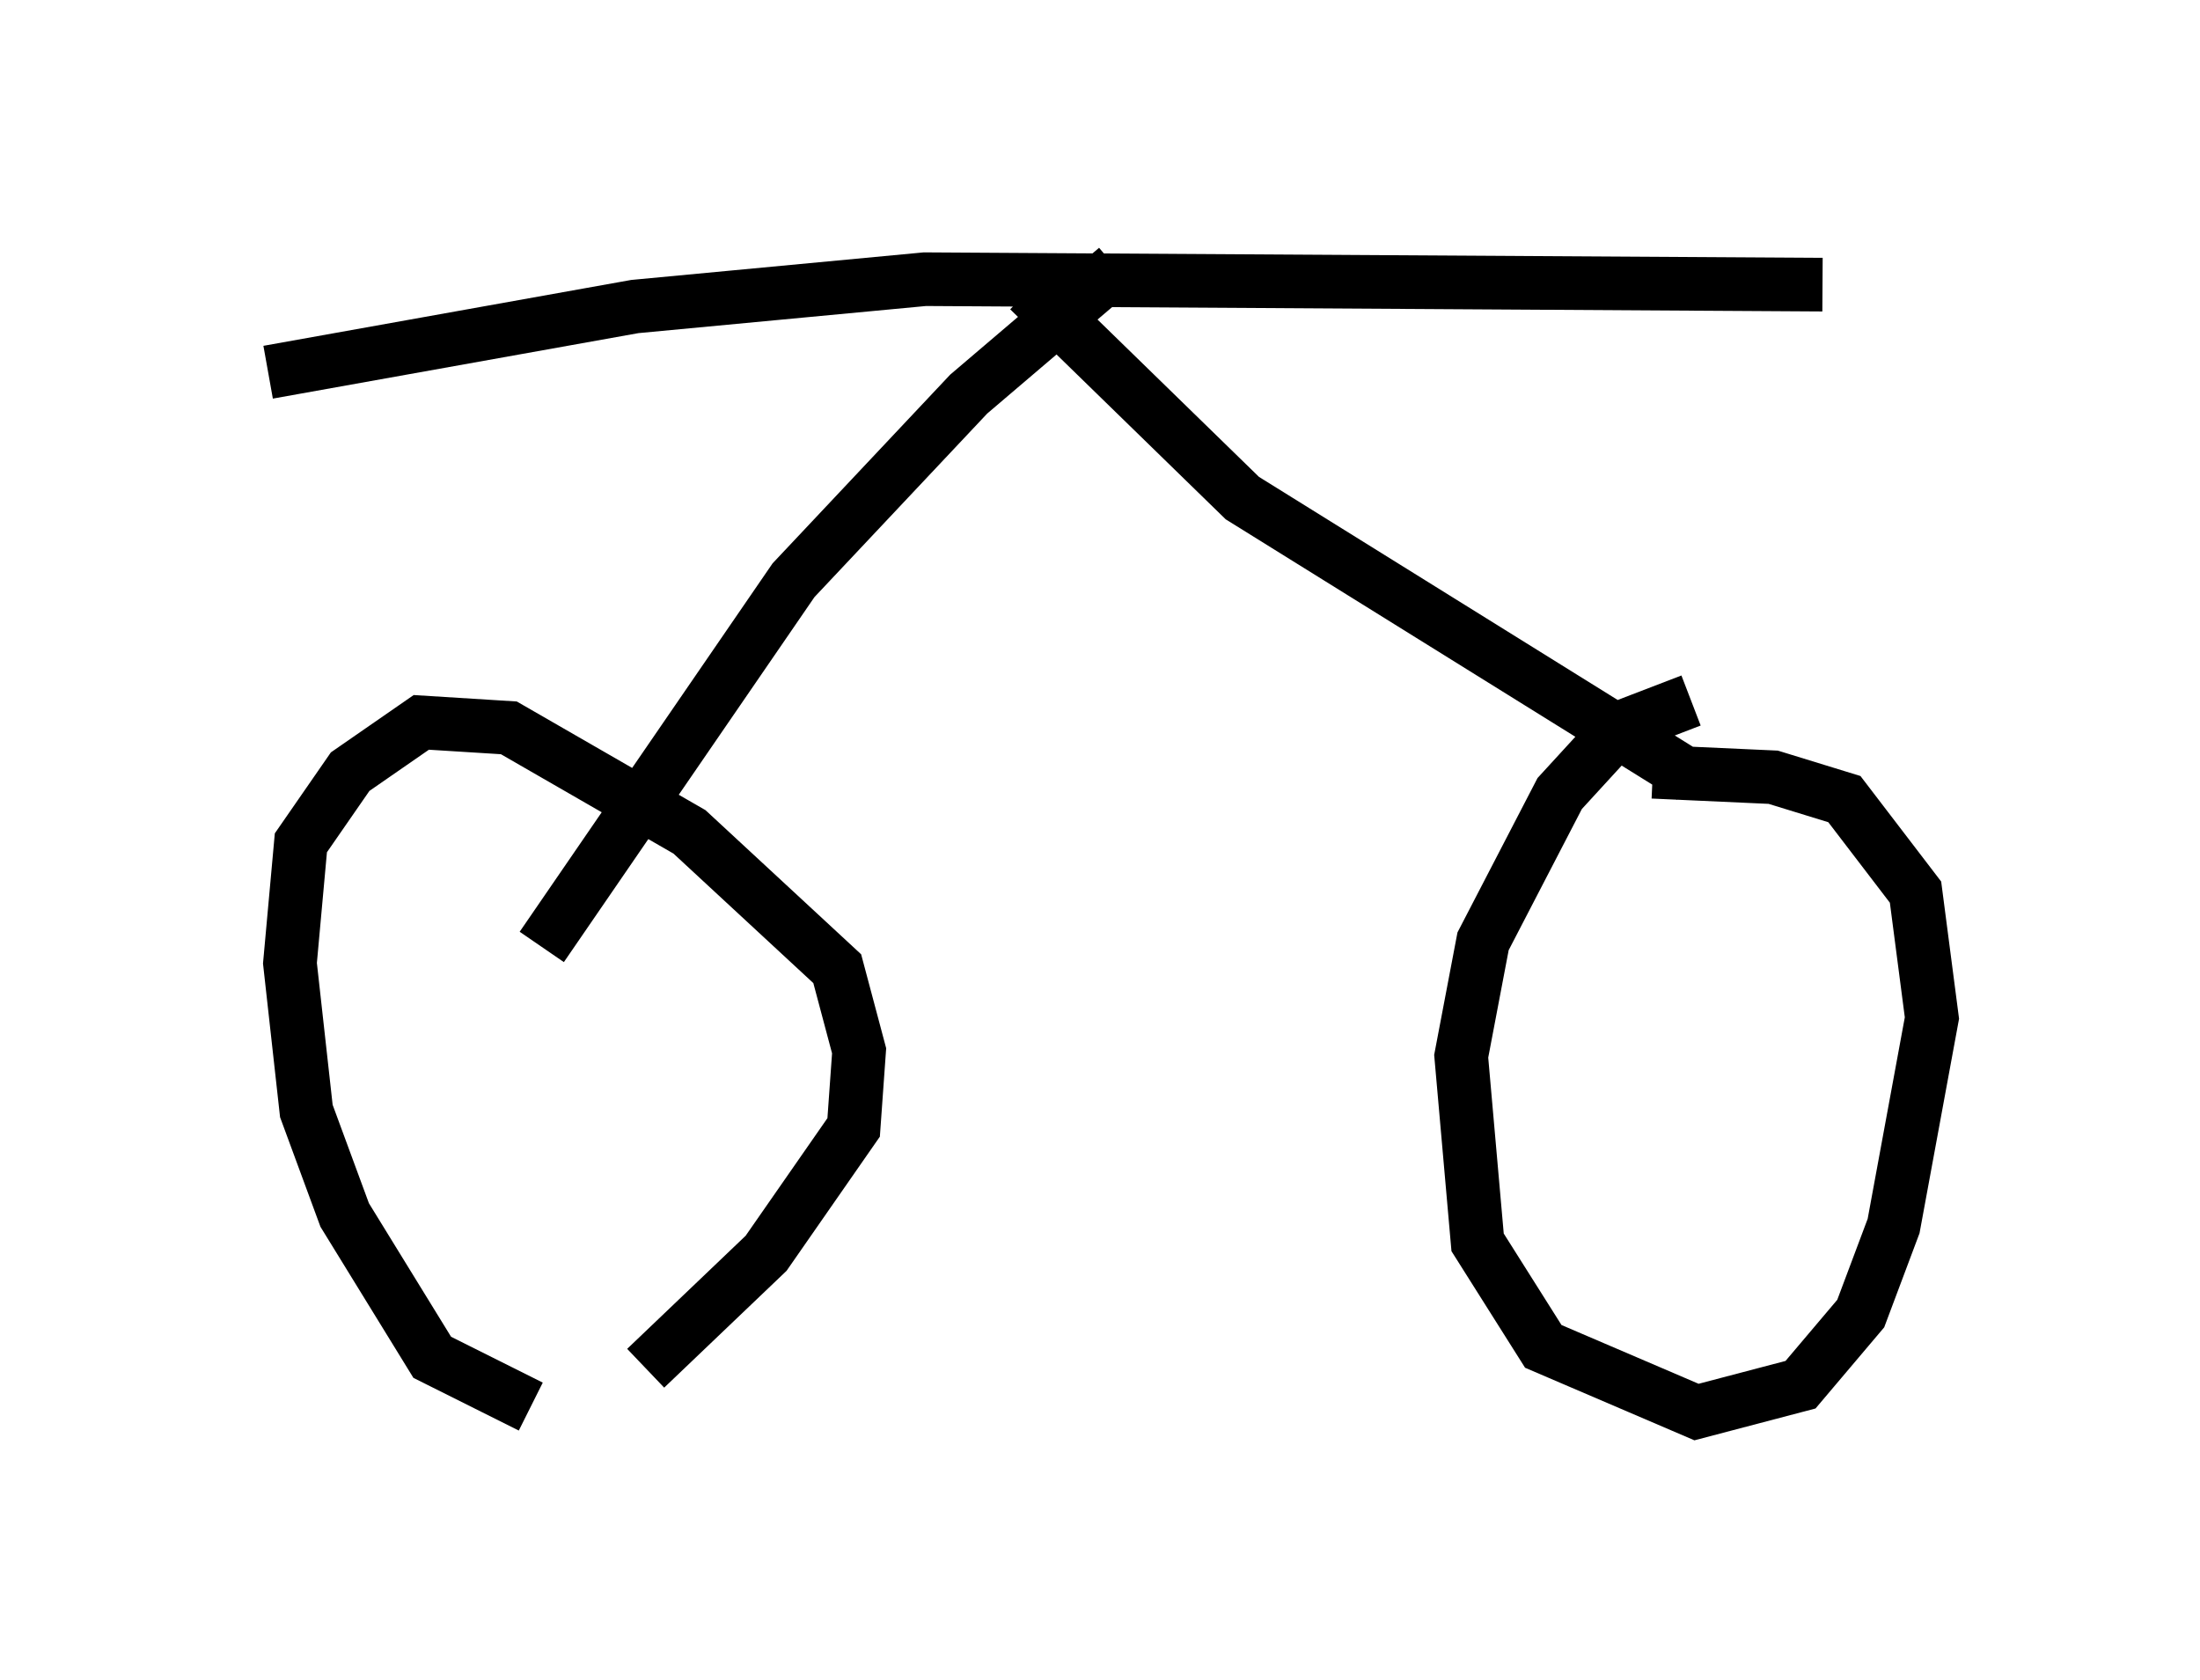 <?xml version="1.0" encoding="utf-8" ?>
<svg baseProfile="full" height="31.336" version="1.1" width="41.034" xmlns="http://www.w3.org/2000/svg" xmlns:ev="http://www.w3.org/2001/xml-events" xmlns:xlink="http://www.w3.org/1999/xlink"><defs /><rect fill="white" height="31.336" width="41.034" x="0" y="0" /><path d="M11.125, 26.336 m-1.225, -0.102 l-1.838, -0.919 -1.633, -2.654 l-0.715, -1.94 -0.306, -2.756 l0.204, -2.246 0.919, -1.327 l1.327, -0.919 1.633, 0.102 l3.369, 1.94 2.756, 2.552 l0.408, 1.531 -0.102, 1.429 l-1.633, 2.348 -2.246, 2.144 m19.498, -12.454 l-1.327, 0.51 -1.123, 1.225 l-1.429, 2.756 -0.408, 2.144 l0.306, 3.471 1.225, 1.94 l2.858, 1.225 1.94, -0.51 l1.123, -1.327 0.613, -1.633 l0.715, -3.879 -0.306, -2.348 l-1.327, -1.735 -1.327, -0.408 l-2.246, -0.102 m-25.827, -7.452 l6.84, -1.225 5.41, -0.51 l16.742, 0.102 m-14.802, 0.102 l3.981, 3.879 8.371, 5.206 m-10.719, -9.494 l-2.756, 2.348 -3.267, 3.471 l-4.696, 6.84 " fill="none" stroke="black" stroke-width="1" /></svg>
